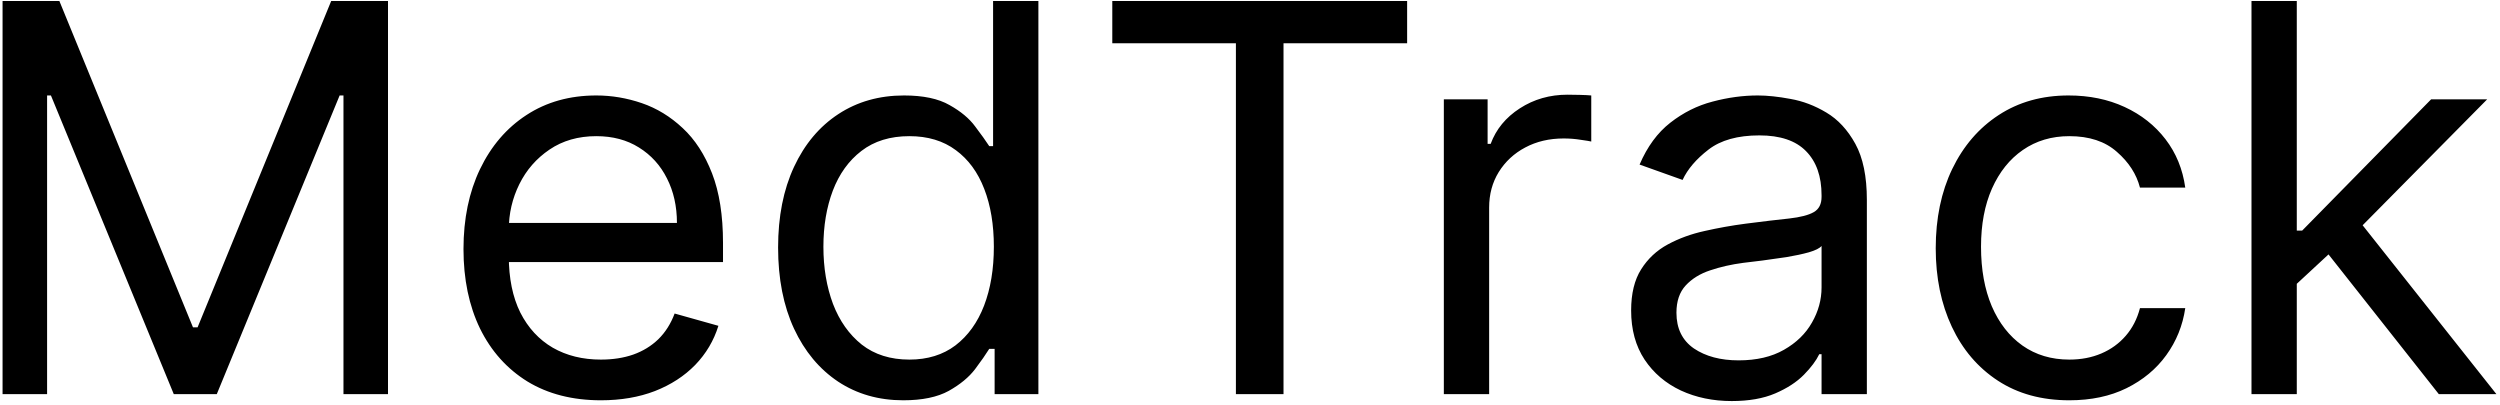 <svg width="444" height="72" viewBox="0 0 444 72" fill="none" xmlns="http://www.w3.org/2000/svg">
<path d="M0.455 0.182H10.546L34.273 58.136H35.091L58.818 0.182H68.909V70H61V16.954H60.318L38.5 70H30.864L9.045 16.954H8.364V70H0.455V0.182ZM106.724 71.091C101.679 71.091 97.327 69.977 93.668 67.75C90.031 65.5 87.224 62.364 85.247 58.341C83.293 54.295 82.315 49.591 82.315 44.227C82.315 38.864 83.293 34.136 85.247 30.046C87.224 25.932 89.974 22.727 93.497 20.432C97.043 18.114 101.179 16.954 105.906 16.954C108.634 16.954 111.327 17.409 113.986 18.318C116.645 19.227 119.065 20.704 121.247 22.75C123.429 24.773 125.168 27.454 126.463 30.796C127.759 34.136 128.406 38.25 128.406 43.136V46.545H88.043V39.591H120.224C120.224 36.636 119.634 34 118.452 31.682C117.293 29.364 115.634 27.534 113.474 26.193C111.338 24.852 108.815 24.182 105.906 24.182C102.702 24.182 99.929 24.977 97.588 26.568C95.27 28.136 93.486 30.182 92.236 32.705C90.986 35.227 90.361 37.932 90.361 40.818V45.455C90.361 49.409 91.043 52.761 92.406 55.511C93.793 58.239 95.713 60.318 98.168 61.75C100.622 63.159 103.474 63.864 106.724 63.864C108.838 63.864 110.747 63.568 112.452 62.977C114.179 62.364 115.668 61.455 116.918 60.25C118.168 59.023 119.134 57.5 119.815 55.682L127.588 57.864C126.77 60.5 125.395 62.818 123.463 64.818C121.531 66.796 119.145 68.341 116.304 69.454C113.463 70.546 110.27 71.091 106.724 71.091ZM160.418 71.091C156.054 71.091 152.202 69.989 148.861 67.784C145.52 65.557 142.906 62.42 141.02 58.375C139.134 54.307 138.19 49.5 138.19 43.955C138.19 38.455 139.134 33.682 141.02 29.636C142.906 25.591 145.531 22.466 148.895 20.261C152.259 18.057 156.145 16.954 160.554 16.954C163.963 16.954 166.656 17.523 168.634 18.659C170.634 19.773 172.156 21.046 173.202 22.477C174.27 23.886 175.099 25.046 175.69 25.954H176.372V0.182H184.418V70H176.645V61.955H175.69C175.099 62.909 174.259 64.114 173.168 65.568C172.077 67 170.52 68.284 168.497 69.421C166.474 70.534 163.781 71.091 160.418 71.091ZM161.509 63.864C164.736 63.864 167.463 63.023 169.69 61.341C171.918 59.636 173.611 57.284 174.77 54.284C175.929 51.261 176.509 47.773 176.509 43.818C176.509 39.909 175.94 36.489 174.804 33.557C173.668 30.602 171.986 28.307 169.759 26.671C167.531 25.011 164.781 24.182 161.509 24.182C158.099 24.182 155.259 25.057 152.986 26.807C150.736 28.534 149.043 30.886 147.906 33.864C146.793 36.818 146.236 40.136 146.236 43.818C146.236 47.545 146.804 50.932 147.94 53.977C149.099 57 150.804 59.409 153.054 61.205C155.327 62.977 158.145 63.864 161.509 63.864ZM197.543 7.682V0.182H249.906V7.682H227.952V70H219.497V7.682H197.543ZM256.426 70V17.636H264.199V25.546H264.744C265.699 22.954 267.426 20.852 269.926 19.239C272.426 17.625 275.244 16.818 278.381 16.818C278.972 16.818 279.71 16.829 280.597 16.852C281.483 16.875 282.153 16.909 282.608 16.954V25.136C282.335 25.068 281.71 24.966 280.733 24.829C279.778 24.671 278.767 24.591 277.699 24.591C275.153 24.591 272.881 25.125 270.881 26.193C268.903 27.239 267.335 28.693 266.176 30.557C265.04 32.398 264.472 34.5 264.472 36.864V70H256.426ZM307.554 71.227C304.236 71.227 301.224 70.602 298.52 69.352C295.815 68.079 293.668 66.25 292.077 63.864C290.486 61.455 289.69 58.545 289.69 55.136C289.69 52.136 290.281 49.705 291.463 47.841C292.645 45.955 294.224 44.477 296.202 43.409C298.179 42.341 300.361 41.545 302.747 41.023C305.156 40.477 307.577 40.045 310.009 39.727C313.19 39.318 315.77 39.011 317.747 38.807C319.747 38.58 321.202 38.205 322.111 37.682C323.043 37.159 323.509 36.25 323.509 34.955V34.682C323.509 31.318 322.588 28.704 320.747 26.841C318.929 24.977 316.168 24.046 312.463 24.046C308.622 24.046 305.611 24.886 303.429 26.568C301.247 28.25 299.713 30.046 298.827 31.954L291.19 29.227C292.554 26.046 294.372 23.568 296.645 21.796C298.94 20 301.44 18.75 304.145 18.046C306.872 17.318 309.554 16.954 312.19 16.954C313.872 16.954 315.804 17.159 317.986 17.568C320.19 17.954 322.315 18.761 324.361 19.989C326.429 21.216 328.145 23.068 329.509 25.546C330.872 28.023 331.554 31.341 331.554 35.5V70H323.509V62.909H323.099C322.554 64.046 321.645 65.261 320.372 66.557C319.099 67.852 317.406 68.954 315.293 69.864C313.179 70.773 310.599 71.227 307.554 71.227ZM308.781 64C311.963 64 314.645 63.375 316.827 62.125C319.031 60.875 320.69 59.261 321.804 57.284C322.94 55.307 323.509 53.227 323.509 51.045V43.682C323.168 44.091 322.418 44.466 321.259 44.807C320.122 45.125 318.804 45.409 317.304 45.659C315.827 45.886 314.384 46.091 312.974 46.273C311.588 46.432 310.463 46.568 309.599 46.682C307.509 46.955 305.554 47.398 303.736 48.011C301.94 48.602 300.486 49.5 299.372 50.705C298.281 51.886 297.736 53.5 297.736 55.545C297.736 58.341 298.77 60.455 300.838 61.886C302.929 63.295 305.577 64 308.781 64ZM367.511 71.091C362.602 71.091 358.375 69.932 354.83 67.614C351.284 65.296 348.557 62.102 346.648 58.034C344.739 53.966 343.784 49.318 343.784 44.091C343.784 38.773 344.761 34.08 346.716 30.011C348.693 25.921 351.443 22.727 354.966 20.432C358.511 18.114 362.648 16.954 367.375 16.954C371.057 16.954 374.375 17.636 377.33 19C380.284 20.364 382.705 22.273 384.591 24.727C386.477 27.182 387.648 30.046 388.102 33.318H380.057C379.443 30.932 378.08 28.818 375.966 26.977C373.875 25.114 371.057 24.182 367.511 24.182C364.375 24.182 361.625 25 359.261 26.636C356.92 28.25 355.091 30.534 353.773 33.489C352.477 36.42 351.83 39.864 351.83 43.818C351.83 47.864 352.466 51.386 353.739 54.386C355.034 57.386 356.852 59.716 359.193 61.375C361.557 63.034 364.33 63.864 367.511 63.864C369.602 63.864 371.5 63.5 373.205 62.773C374.909 62.045 376.352 61 377.534 59.636C378.716 58.273 379.557 56.636 380.057 54.727H388.102C387.648 57.818 386.523 60.602 384.727 63.08C382.955 65.534 380.602 67.489 377.67 68.943C374.761 70.375 371.375 71.091 367.511 71.091ZM407.364 50.909L407.227 40.955H408.864L431.773 17.636H441.727L417.318 42.318H416.636L407.364 50.909ZM399.864 70V0.182H407.909V70H399.864ZM433.136 70L412.682 44.091L418.409 38.5L443.364 70H433.136Z" fill="black"/>
</svg>

